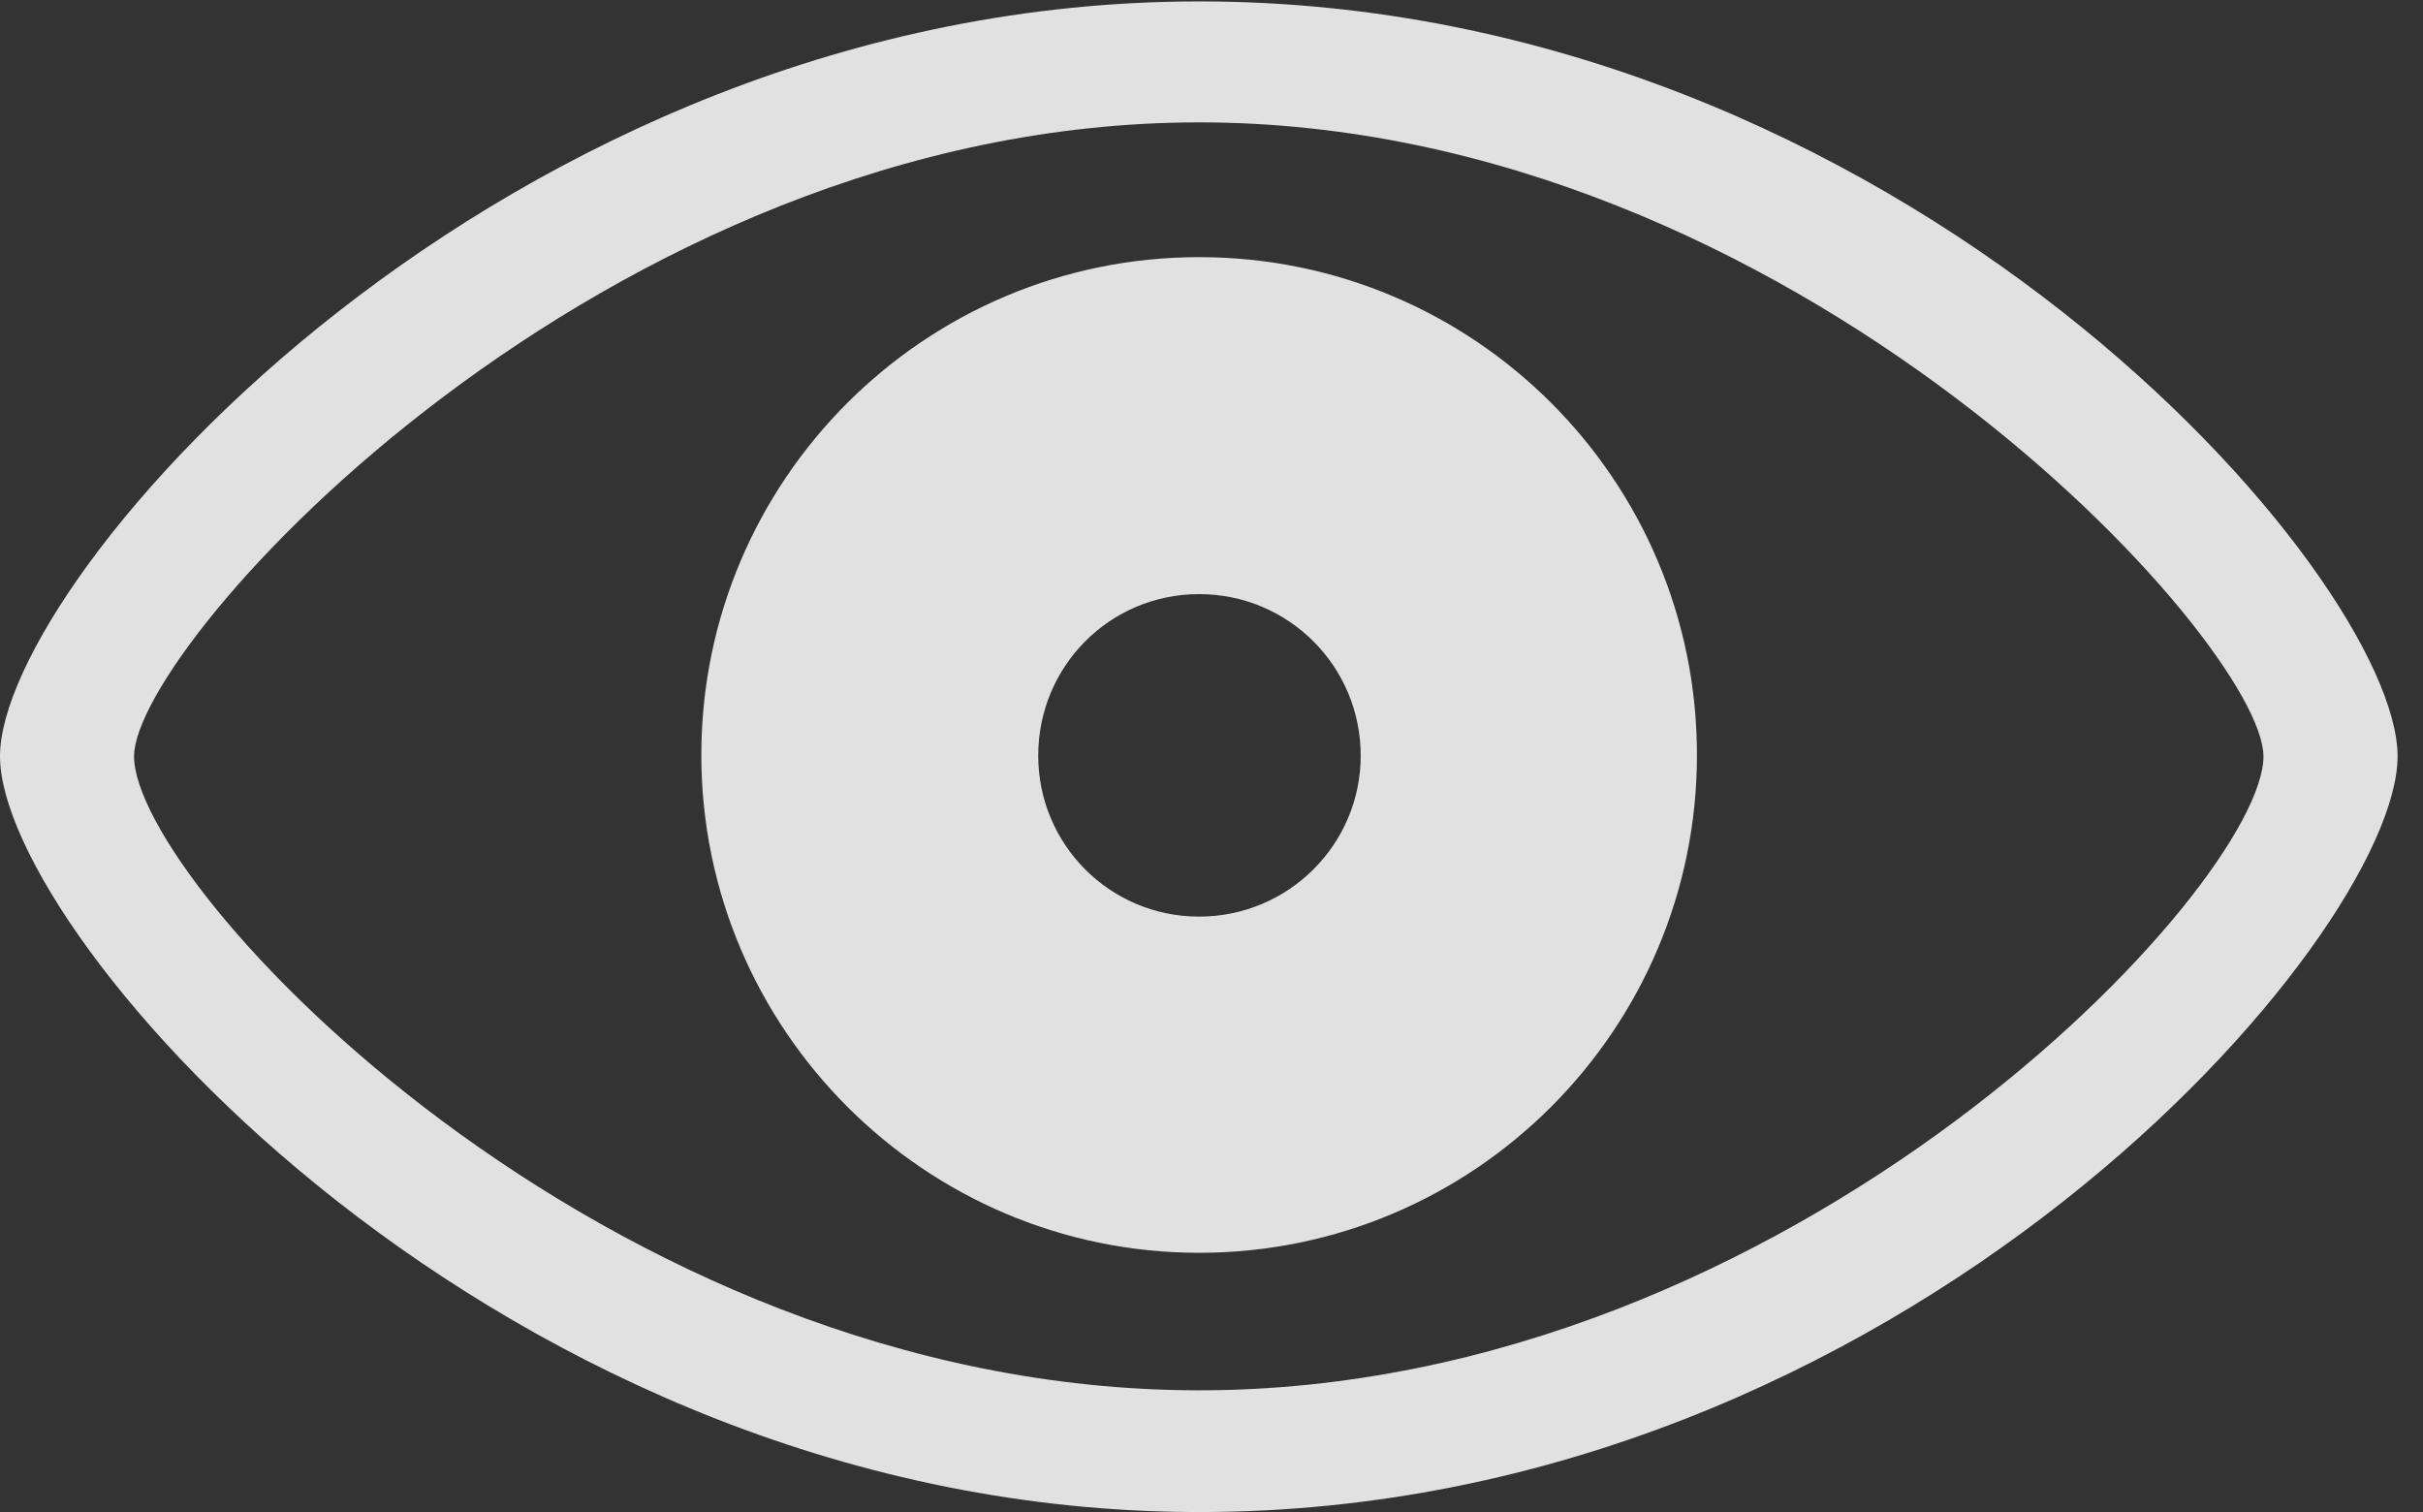 <?xml version="1.0" encoding="UTF-8"?>
<!--Generator: Apple Native CoreSVG 326-->
<!DOCTYPE svg
PUBLIC "-//W3C//DTD SVG 1.1//EN"
       "http://www.w3.org/Graphics/SVG/1.1/DTD/svg11.dtd">
<svg version="1.1" xmlns="http://www.w3.org/2000/svg" xmlns:xlink="http://www.w3.org/1999/xlink" viewBox="0 0 34.414 21.475">
 <rect x="0" y="0" width="34.414" height="21.475" fill="#333333" stroke="none"/>
 <g>
  <rect height="21.475" opacity="0" width="34.414" x="0" y="0"/>
  <path d="M17.031 21.475C27.061 21.475 34.053 13.291 34.053 10.742C34.053 8.193 27.021 0.02 17.031 0.02C7.139 0.02 0 8.193 0 10.742C0 13.291 7.109 21.475 17.031 21.475ZM17.031 19.746C8.564 19.746 1.904 12.568 1.904 10.742C1.904 9.141 8.564 1.738 17.031 1.738C25.488 1.738 32.148 9.141 32.148 10.742C32.148 12.568 25.488 19.746 17.031 19.746ZM17.031 17.793C20.938 17.793 24.102 14.619 24.102 10.723C24.102 6.816 20.938 3.652 17.031 3.652C13.135 3.652 9.961 6.816 9.961 10.723C9.961 14.619 13.135 17.793 17.031 17.793ZM17.031 13.018C15.762 13.018 14.746 11.992 14.746 10.732C14.746 9.463 15.762 8.438 17.031 8.438C18.301 8.438 19.326 9.463 19.326 10.732C19.326 11.992 18.301 13.018 17.031 13.018Z" fill="white" fill-opacity="0.85"/>
 </g>
</svg>
